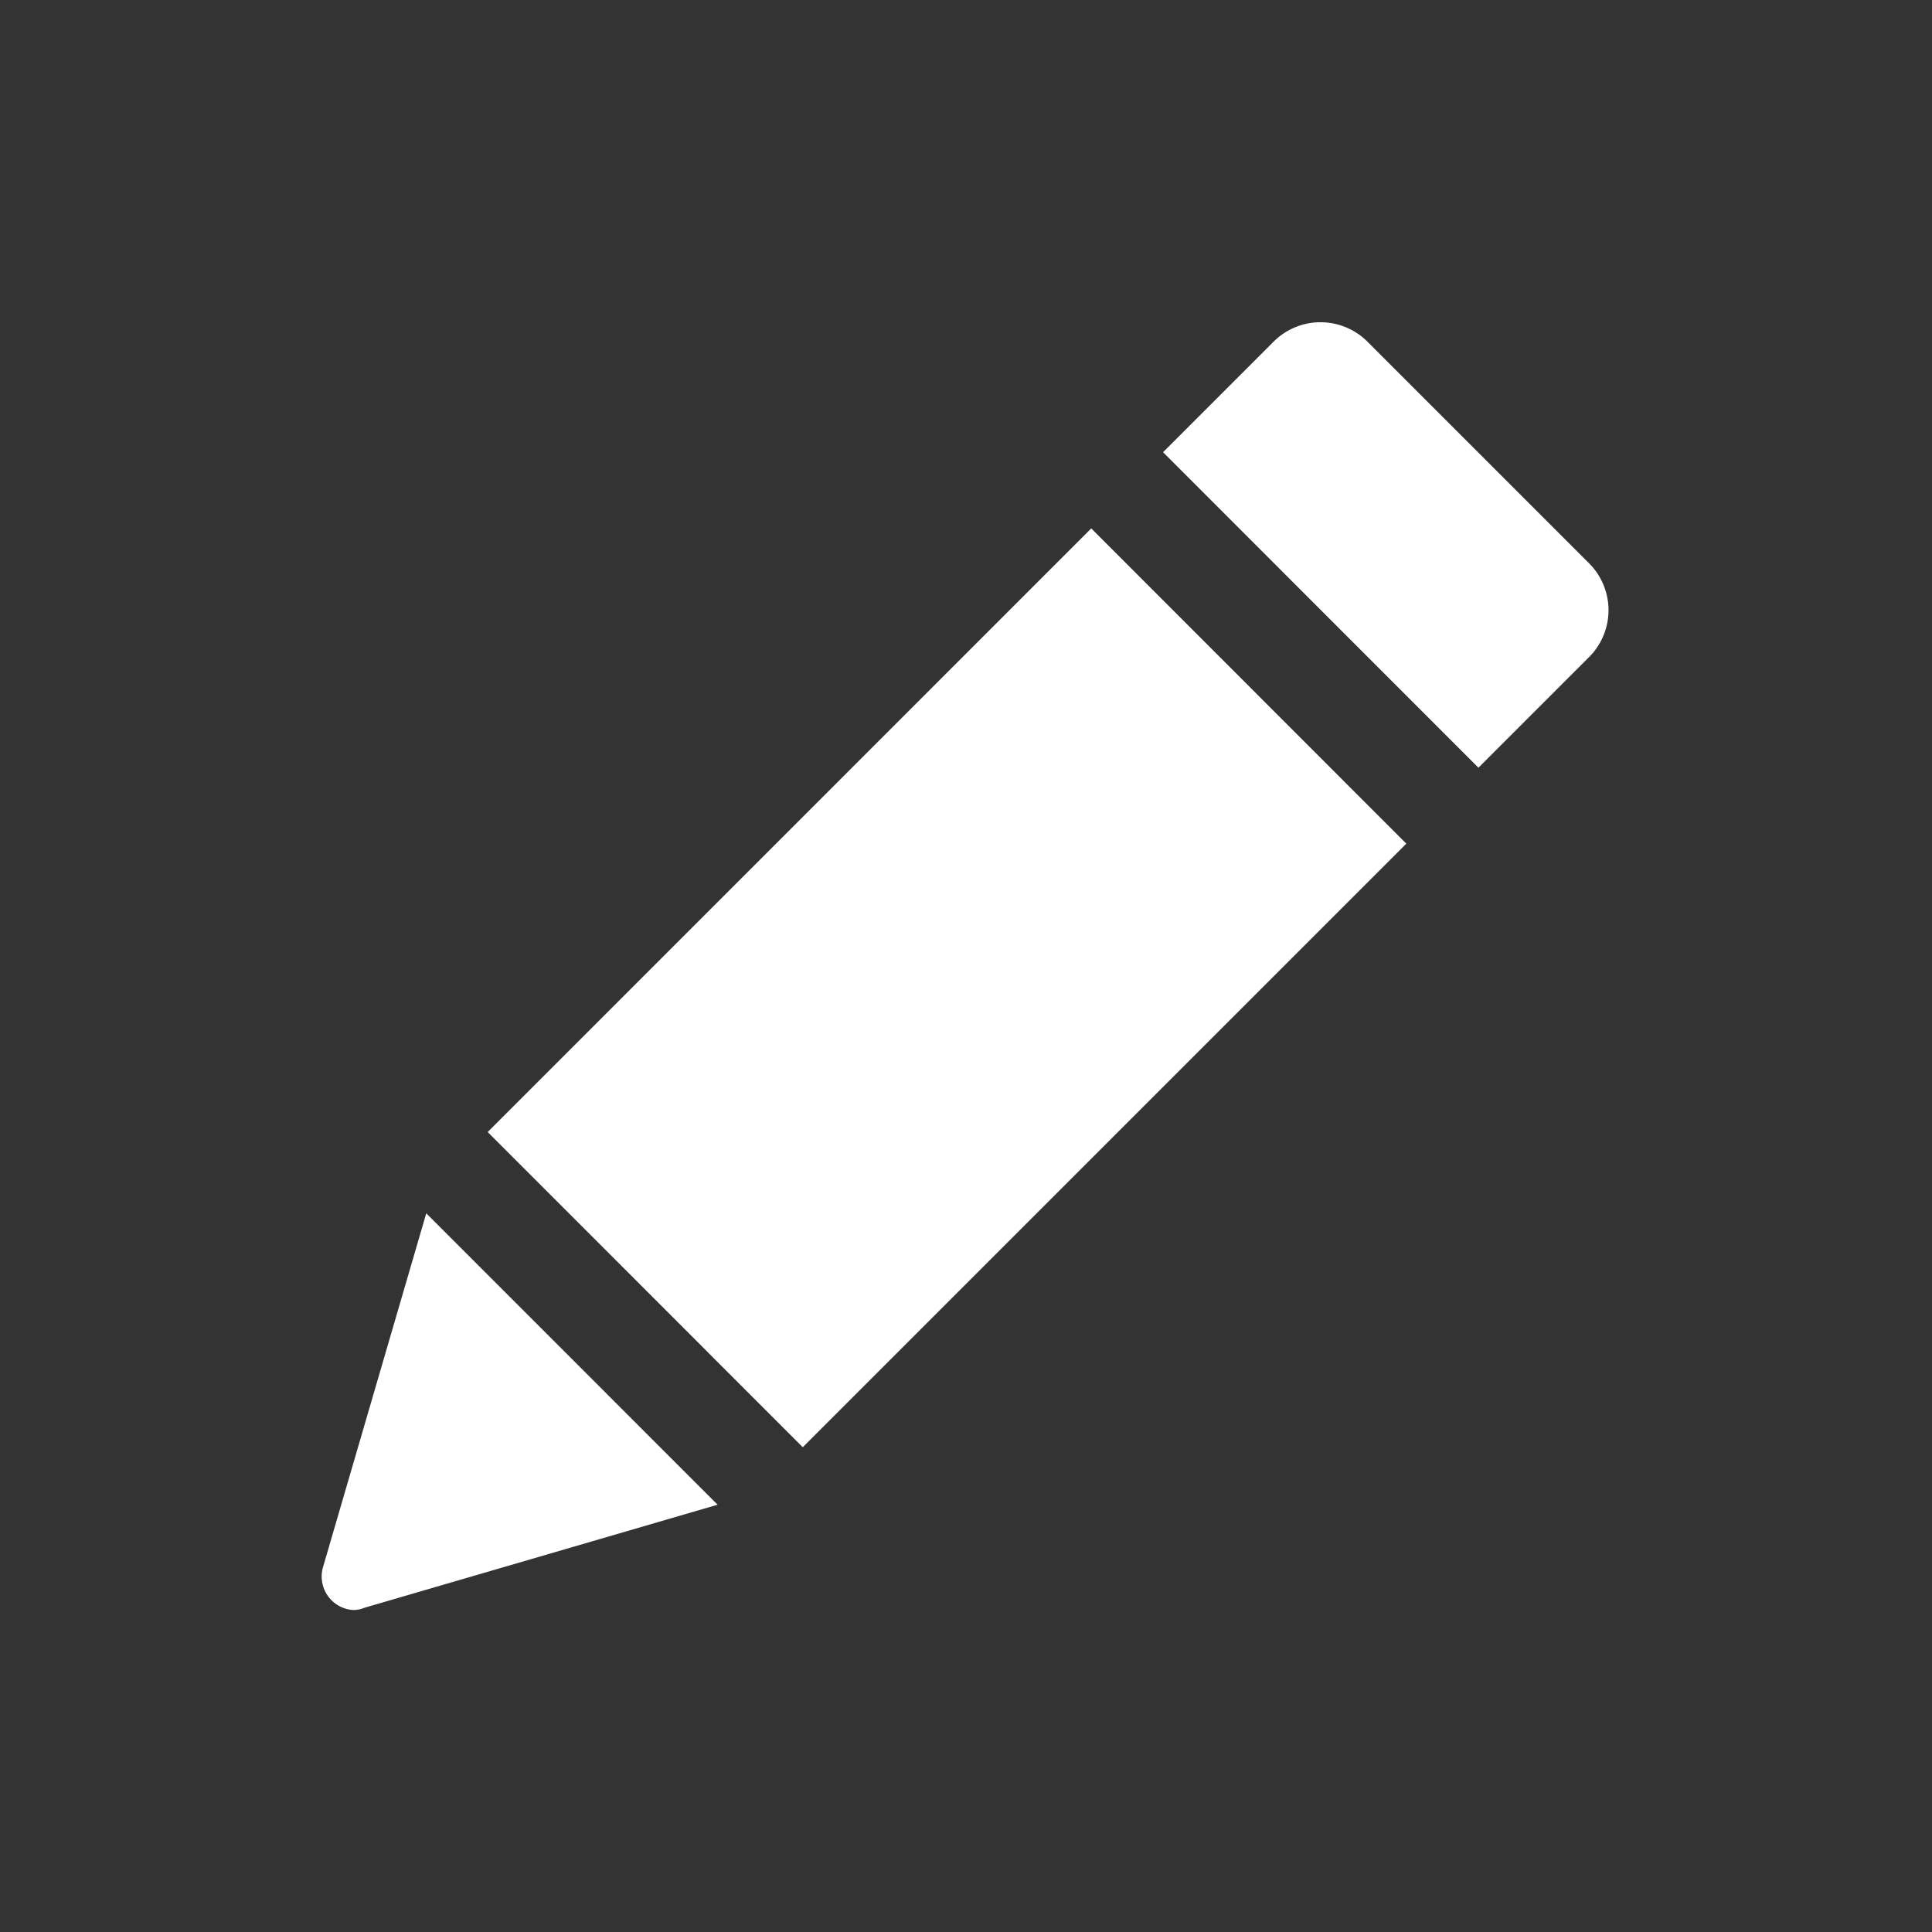 <svg id="Edit_Icon" xmlns="http://www.w3.org/2000/svg" xmlns:xlink="http://www.w3.org/1999/xlink" width="30" height="30" viewBox="0 0 30 30">
  <rect x="0" y="0" width="30" height="30" fill="#333333" stroke="none"/>
  <defs>
    <clipPath id="clip-path">
      <rect id="Rectangle_47773" data-name="Rectangle 47773" width="30" height="30" fill="#fff"/>
    </clipPath>
  </defs>
  <g id="Edit_Icon-2" data-name="Edit_Icon" clip-path="url(#clip-path)">
    <path id="Union_630" data-name="Union 630" d="M.019,19.323l1.6-5.483,4.524,4.525-5.483,1.6A.45.45,0,0,1,.478,20,.522.522,0,0,1,.019,19.323Zm2.554-6.745,9.372-9.373L16.837,8.1,7.465,17.472ZM13.06,2.022l1.7-1.7a1.031,1.031,0,0,1,1.49,0l3.407,3.407a1.03,1.03,0,0,1,0,1.492l-1.7,1.7Z" transform="translate(5 5)" fill="#fff"/>
  </g>
</svg>
